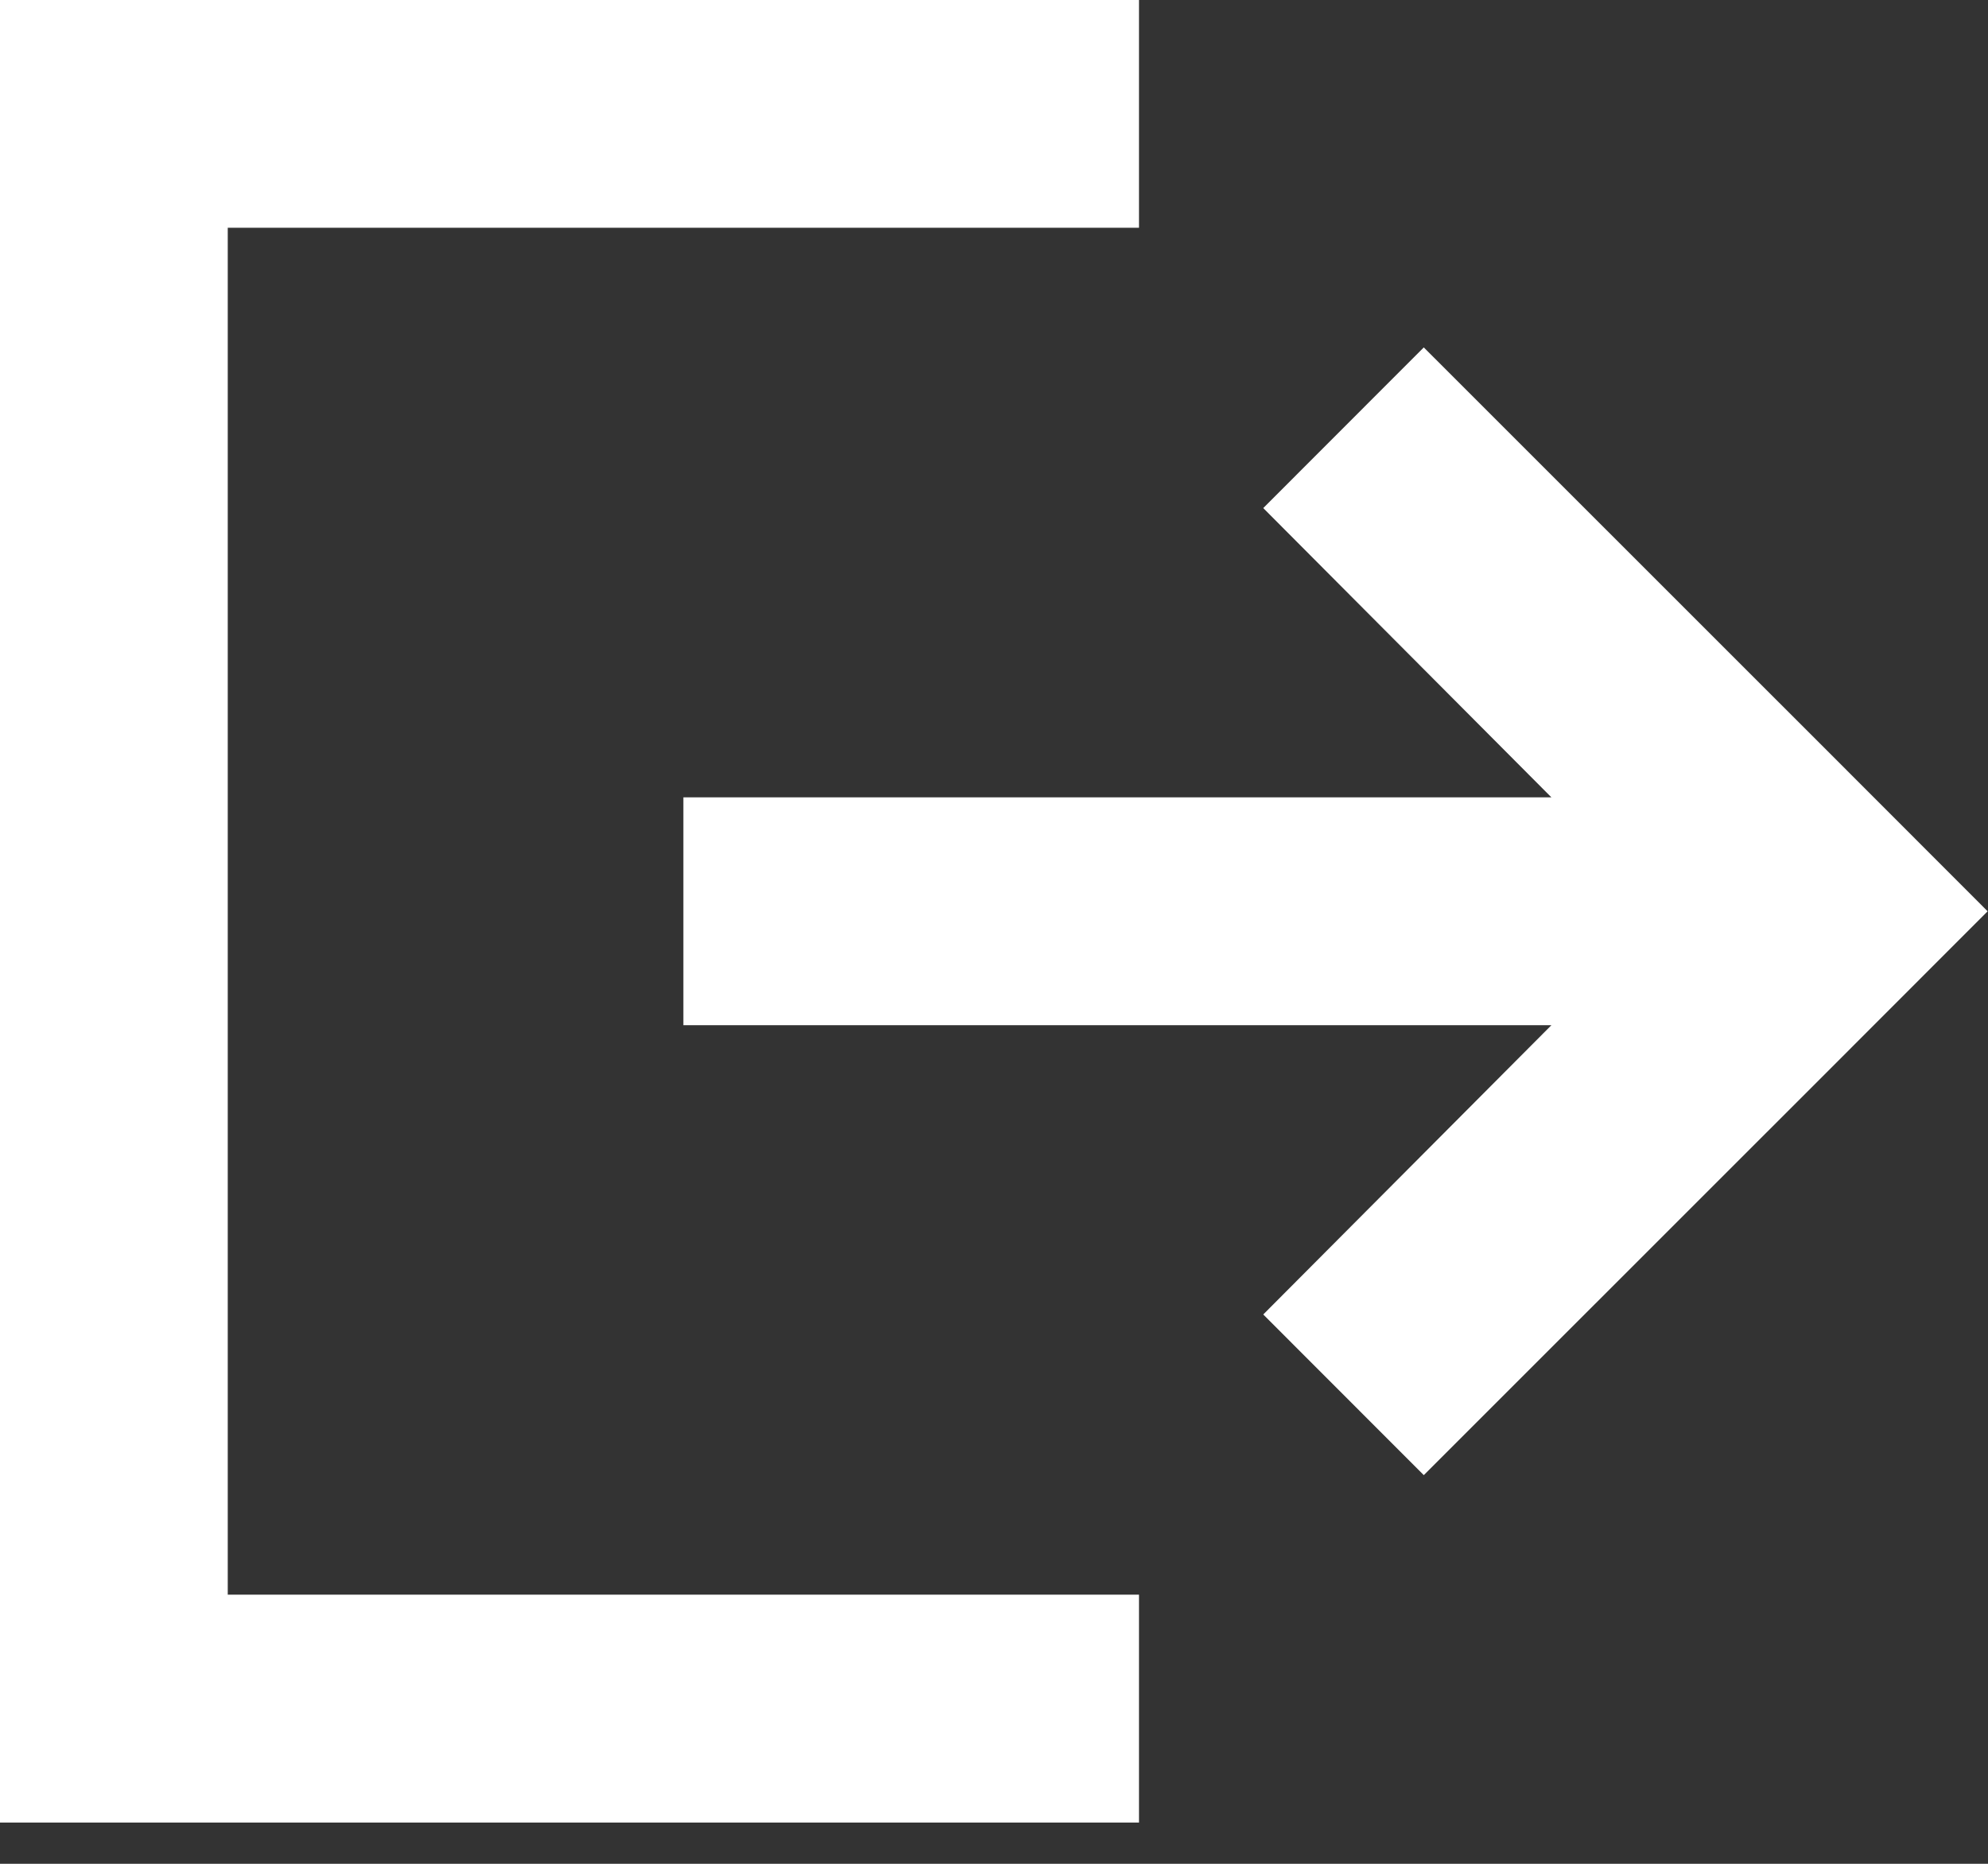 <?xml version="1.0" encoding="UTF-8"?>
<svg width="16px" height="15px" viewBox="0 0 16 15" version="1.1" xmlns="http://www.w3.org/2000/svg" xmlns:xlink="http://www.w3.org/1999/xlink">
    <rect x="0" y="0" width="16" height="15" fill="#333333" stroke="none"/>
    <!-- Generator: Sketch 52.2 (67145) - http://www.bohemiancoding.com/sketch -->
    <title>退出</title>
    <desc>Created with Sketch.</desc>
    <g id="组件" stroke="none" stroke-width="1" fill="none" fill-rule="evenodd">
        <g id="退出" fill="#FFFFFF">
            <polygon id="路径" points="1.833 1.833 9.167 1.833 9.167 0 0 0 0 14.668 9.167 14.668 9.167 12.834 1.833 12.834"></polygon>
            <polygon id="路径" points="14.705 6.041 11.459 2.796 10.167 4.089 12.486 6.417 5.5 6.417 5.5 8.251 12.486 8.251 10.167 10.579 11.459 11.872 14.705 8.627 15.997 7.334"></polygon>
        </g>
    </g>
</svg>